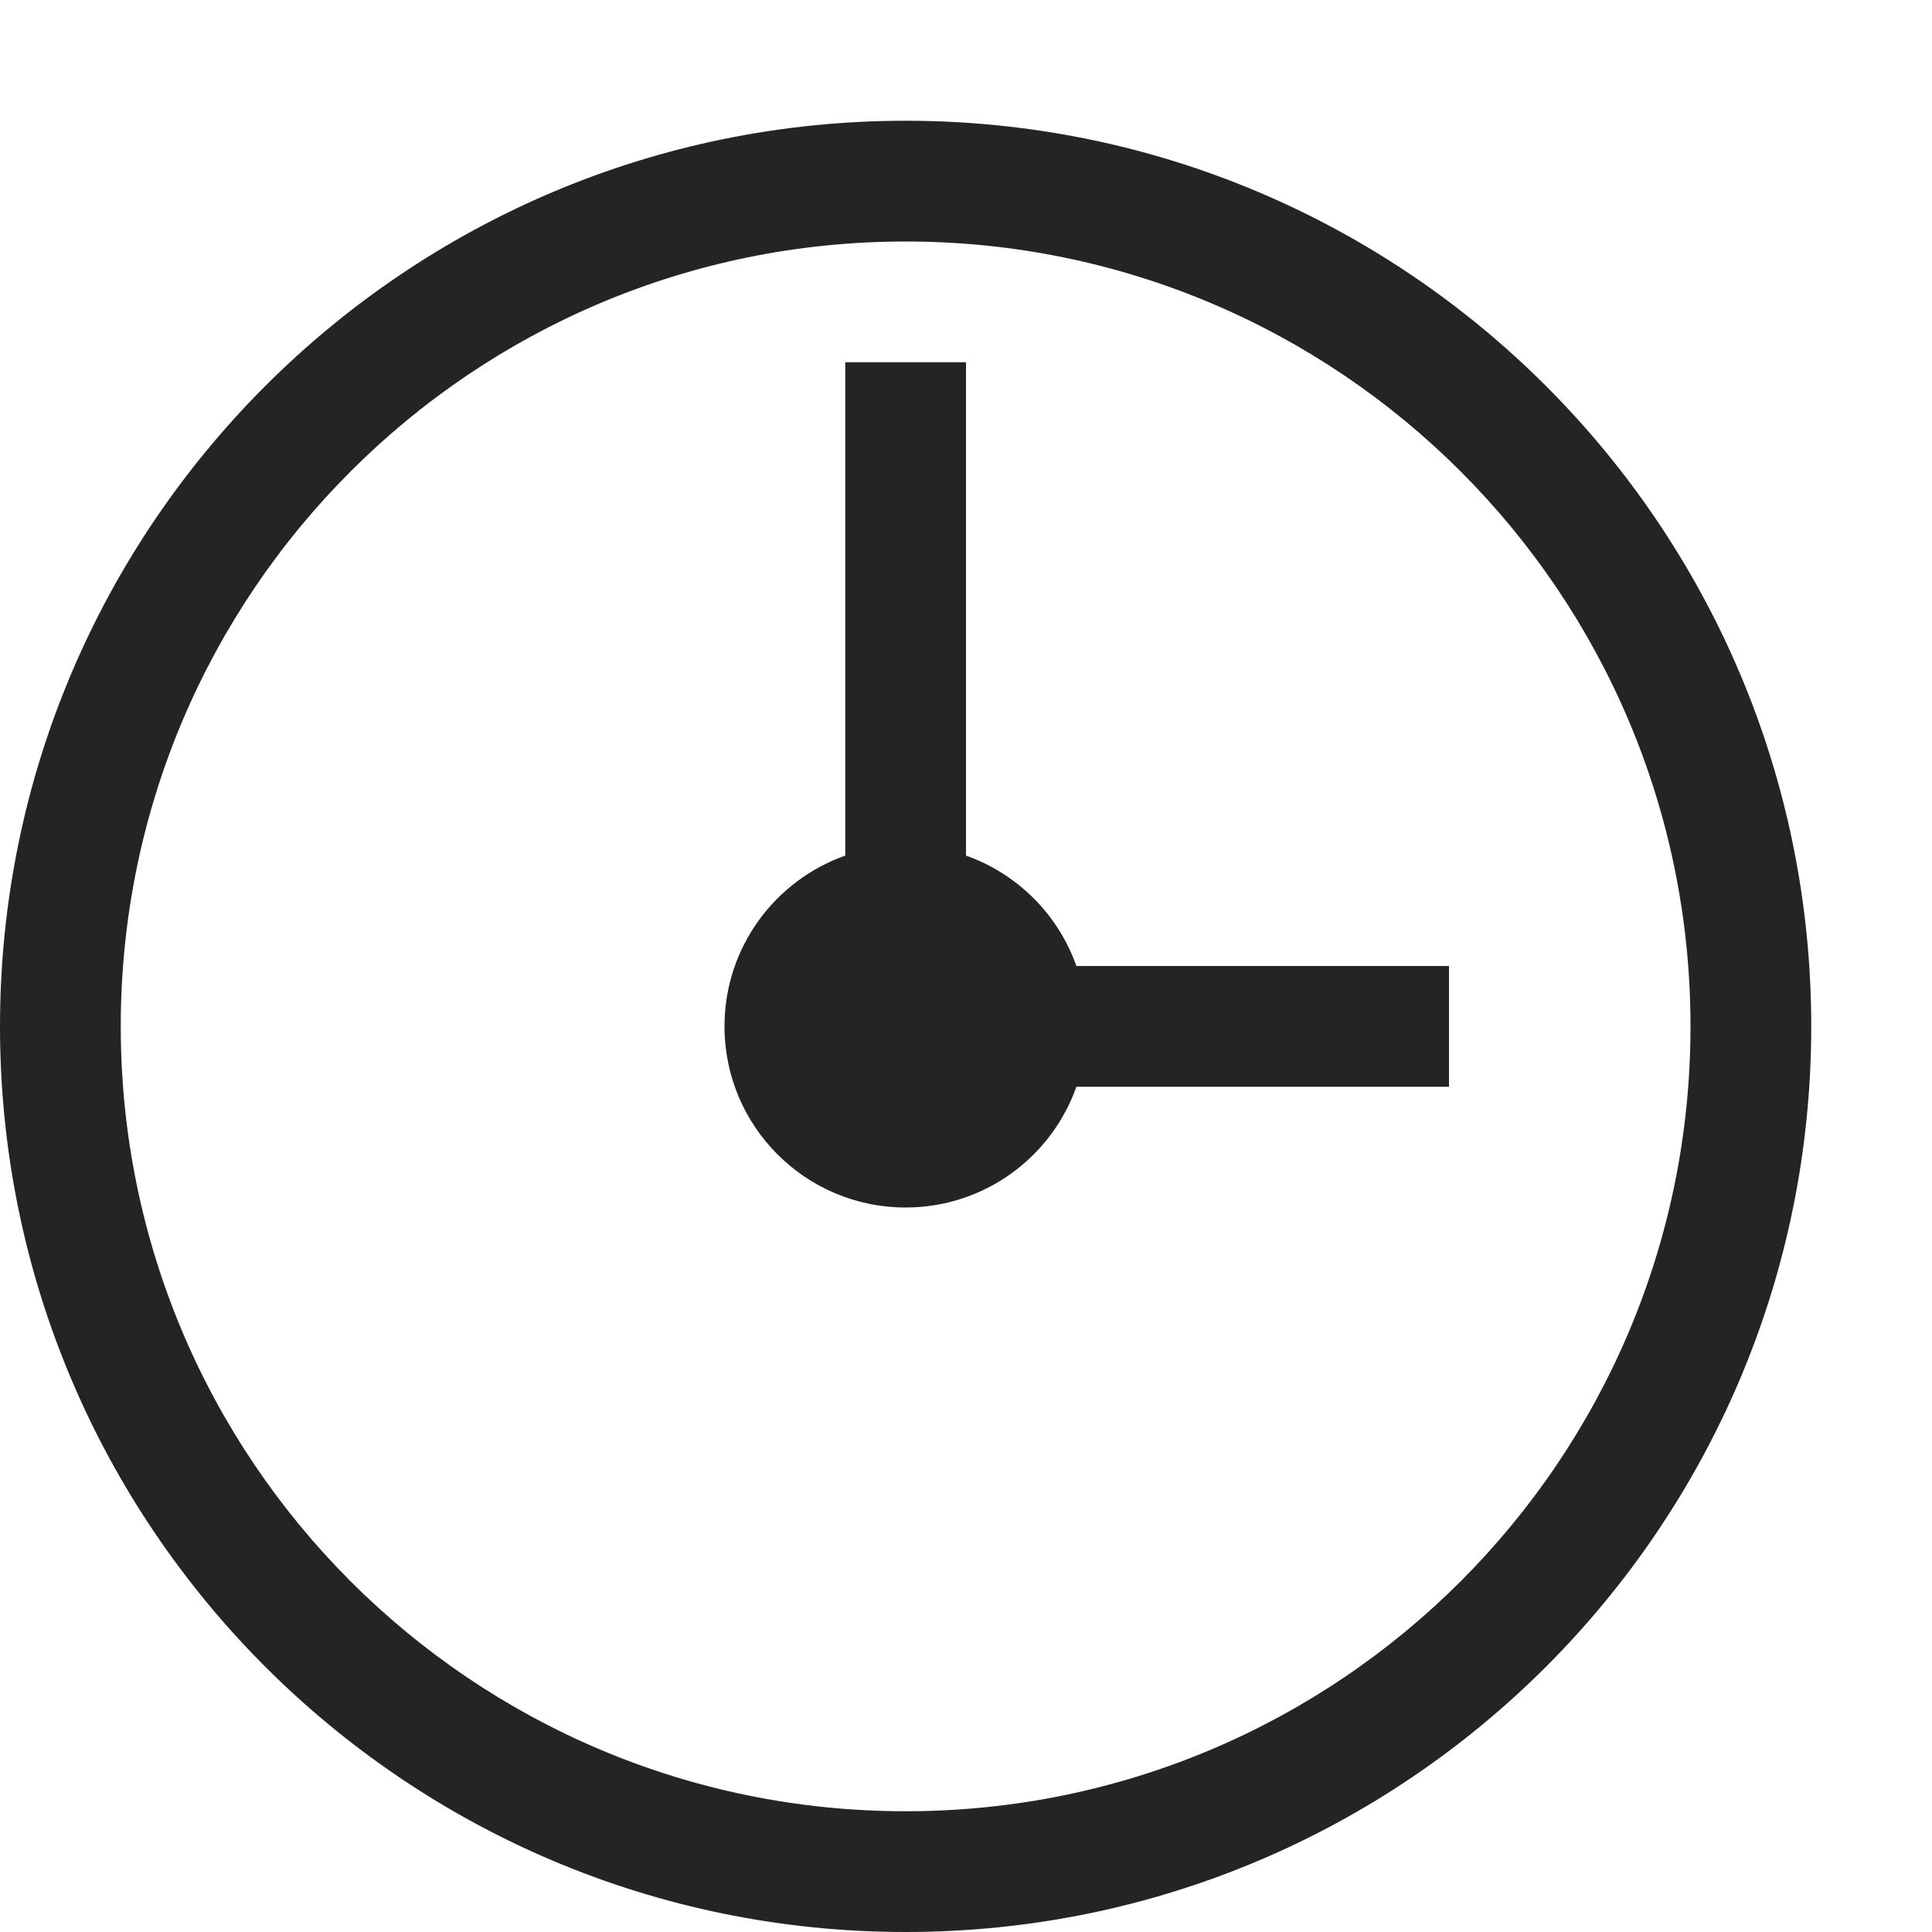 <?xml version="1.0" encoding="utf-8"?> <!-- Generator: IcoMoon.io --> <!DOCTYPE svg PUBLIC "-//W3C//DTD SVG 1.1//EN" "http://www.w3.org/Graphics/SVG/1.1/DTD/svg11.dtd"> <svg width="512" height="512" viewBox="0 0 512 512" xmlns="http://www.w3.org/2000/svg" xmlns:xlink="http://www.w3.org/1999/xlink" fill="#242424"><path d="M 240.00,32.00C 107.452,32.00,0.00,139.452,0.00,272.00c0.00,132.549, 107.452,240.00, 240.00,240.00c 132.549,0.00, 240.00-107.451, 240.00-240.00 C 480.00,139.452, 372.549,32.00, 240.00,32.00z M 240.00,480.00c-114.875,0.00-208.00-93.125-208.00-208.00S 125.125,64.00, 240.00,64.00s 208.00,93.125, 208.00,208.00 S 354.875,480.00, 240.00,480.00zM 256.00,226.742L 256.00,96.00 l-32.00,0.00 l0.00,130.742 c-18.641,6.59-32.00,24.36-32.00,45.258c0.00,26.51, 21.49,48.00, 48.00,48.00c 20.898,0.00, 38.667-13.359, 45.258-32.00 L 384.00,288.00 l0.00-32.00 l-98.742,0.00 C 280.438,242.365, 269.636,231.563, 256.00,226.742z" ></path></svg>